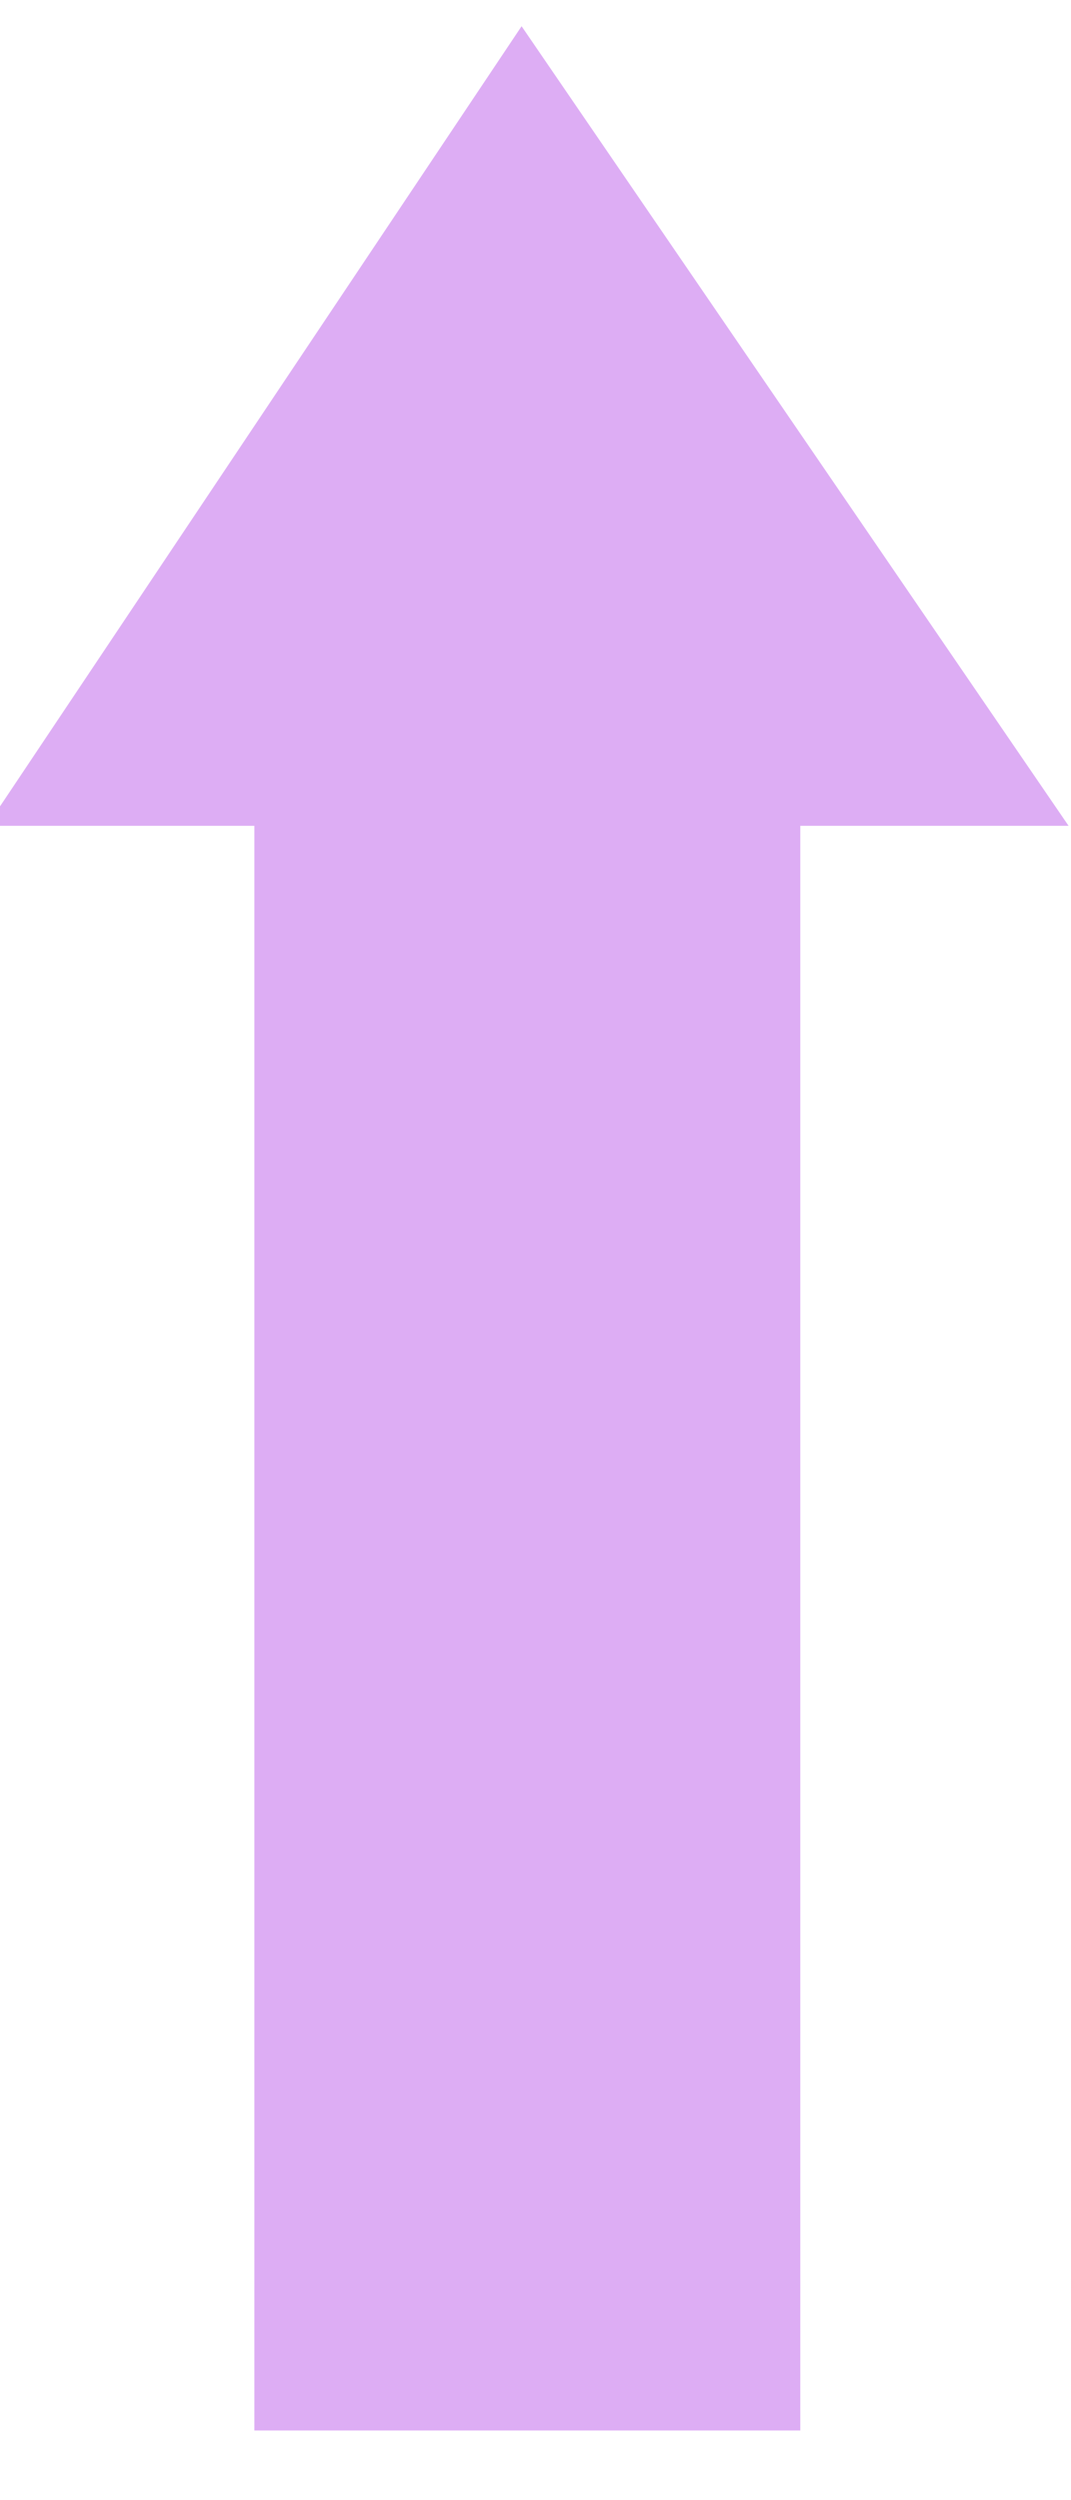 <?xml version="1.0" encoding="UTF-8" standalone="no"?>
<svg
   id="svg30590"
   width="3mm"
   height="7mm"
   version="1.1"
   viewBox="0 0 11.339 26.457"
   sodipodi:docname="TSSLPT51.svg"
   inkscape:version="1.2.2 (b0a8486, 2022-12-01)"
   inkscape:export-filename="TSSLPT51.png"
   inkscape:export-xdpi="163.18097"
   inkscape:export-ydpi="163.18097"
   xmlns:inkscape="http://www.inkscape.org/namespaces/inkscape"
   xmlns:sodipodi="http://sodipodi.sourceforge.net/DTD/sodipodi-0.dtd"
   xmlns="http://www.w3.org/2000/svg"
   xmlns:svg="http://www.w3.org/2000/svg">
  <defs
     id="defs15427" />
  <sodipodi:namedview
     id="namedview15425"
     pagecolor="#505050"
     bordercolor="#eeeeee"
     borderopacity="1"
     inkscape:showpageshadow="0"
     inkscape:pageopacity="0"
     inkscape:pagecheckerboard="0"
     inkscape:deskcolor="#505050"
     showgrid="false"
     inkscape:zoom="35.968548"
     inkscape:cx="3.4891594"
     inkscape:cy="15.805475"
     inkscape:window-width="1920"
     inkscape:window-height="1027"
     inkscape:window-x="0"
     inkscape:window-y="25"
     inkscape:window-maximized="1"
     inkscape:current-layer="svg30590"
     inkscape:document-units="mm" />
  <path
     id="path30584"
     d="M 0.611,8.339 5.526,0.991 10.555,8.339 H 8.073 V 25.32 H 3.093 L 3.093,8.339 Z"
     style="fill:#ddadf4;fill-opacity:1;stroke:#ddadf4;stroke-width:0.8;stroke-linecap:butt;stroke-miterlimit:4;stroke-dasharray:none;stroke-dashoffset:0.8;stroke-opacity:1"
     sodipodi:nodetypes="cccccccc" />
</svg>
